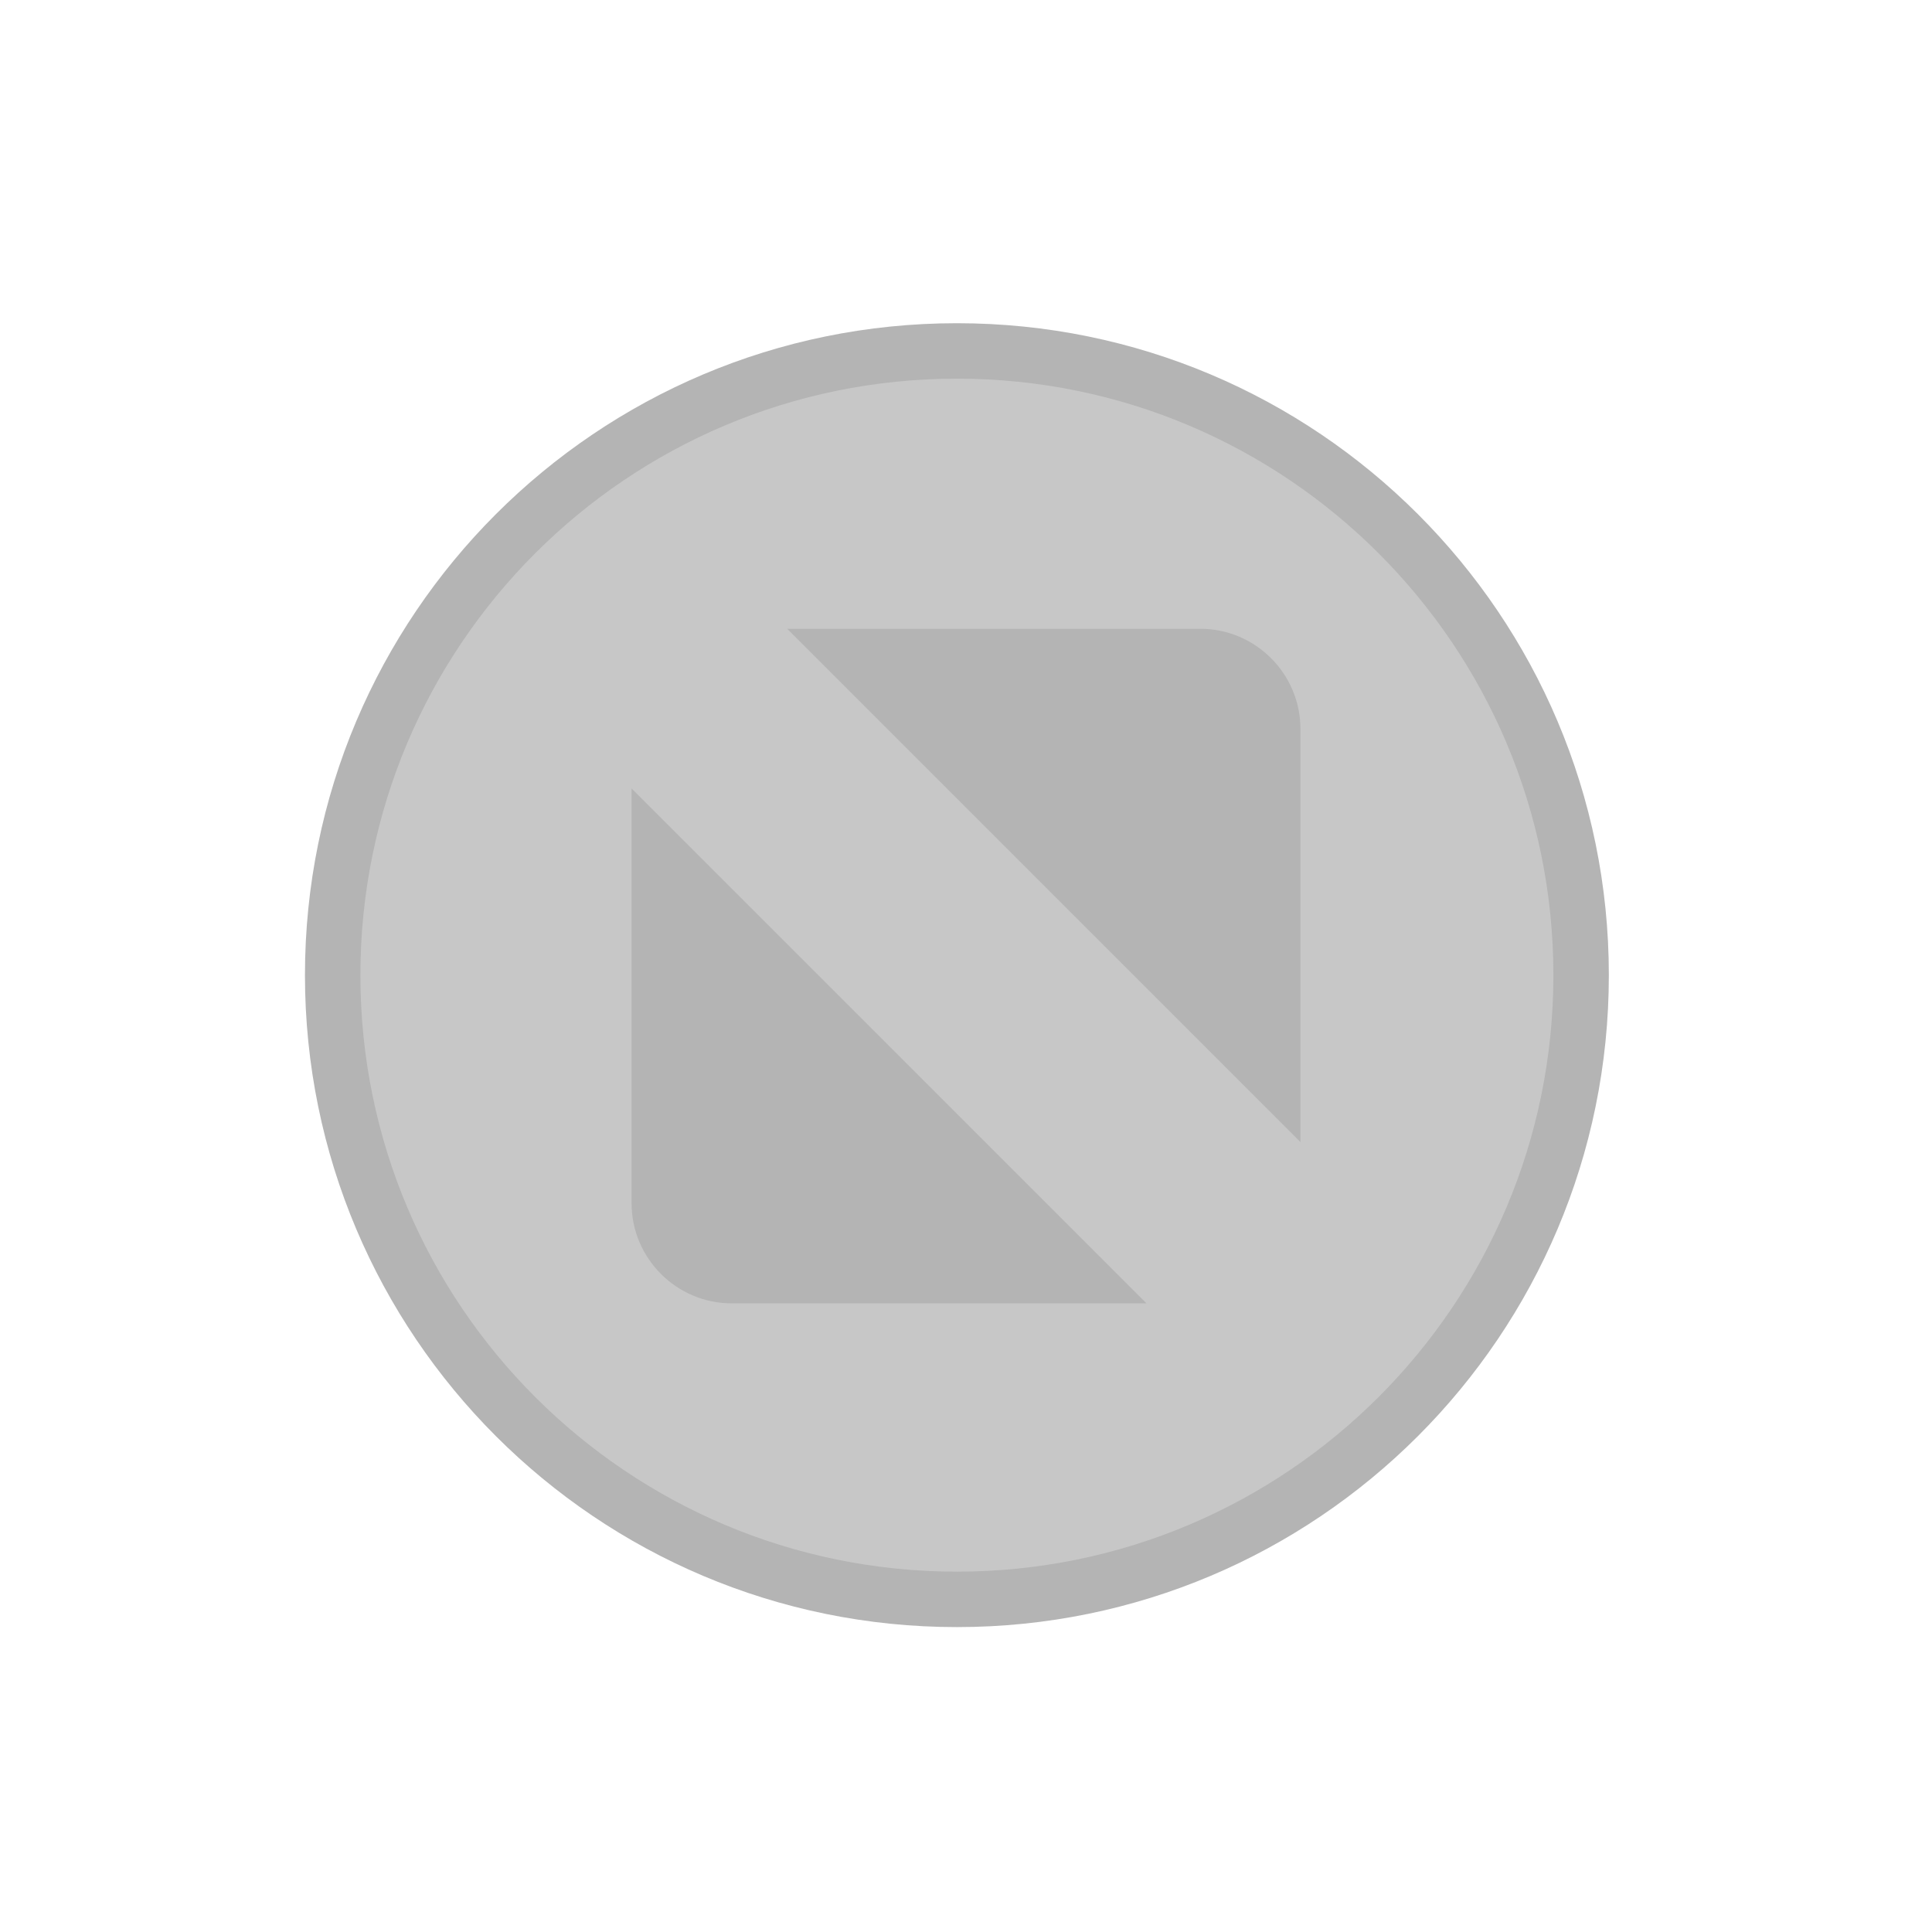 <?xml version="1.0" encoding="UTF-8" standalone="no"?>
<!-- Created with Inkscape (http://www.inkscape.org/) -->

<svg
   xmlns:dc="http://purl.org/dc/elements/1.1/"
   xmlns:cc="http://creativecommons.org/ns#"
   xmlns:rdf="http://www.w3.org/1999/02/22-rdf-syntax-ns#"
   xmlns:svg="http://www.w3.org/2000/svg"
   xmlns="http://www.w3.org/2000/svg"
   xmlns:sodipodi="http://sodipodi.sourceforge.net/DTD/sodipodi-0.dtd"
   xmlns:inkscape="http://www.inkscape.org/namespaces/inkscape"
   id="svg3149"
   version="1.1"
   inkscape:version="0.48.4 r9939"
   width="19"
   height="19"
   xml:space="preserve"
   sodipodi:docname="maximize_unfocused_prelight.svg"><defs
     id="defs3153" /><sodipodi:namedview
     pagecolor="#ffffff"
     bordercolor="#666666"
     borderopacity="1"
     objecttolerance="10"
     gridtolerance="10"
     guidetolerance="10"
     inkscape:pageopacity="0"
     inkscape:pageshadow="2"
     inkscape:window-width="940"
     inkscape:window-height="624"
     id="namedview3151"
     showgrid="false"
     inkscape:zoom="12.418768"
     inkscape:cx="-1.101287"
     inkscape:cy="21.675897"
     inkscape:window-x="63"
     inkscape:window-y="30"
     inkscape:window-maximized="0"
     inkscape:current-layer="g3157" /><g
     id="g3157"
     inkscape:groupmode="layer"
     inkscape:label="ink_ext_XXXXXX"
     transform="matrix(1.25,0,0,-1.25,0,19)"><g
       id="g3159"
       transform="matrix(0.012,0,0,0.012,2.366,2.344)"><path
         d="m 430.199,4.57 c 236.063,0 427.43,191.364 427.43,427.43 0,236.059 -191.367,427.426 -427.43,427.426 C 194.137,859.426 2.77,668.059 2.77,432 2.77,195.934 194.137,4.57 430.199,4.57"
         style="fill:#b4b4b4;fill-opacity:1;fill-rule:evenodd;stroke:none"
         id="path3161"
         inkscape:connector-curvature="0" /><path
         d="m 430.199,40.922 c 215.985,0 391.078,175.09 391.078,391.078 0,215.98 -175.093,391.074 -391.078,391.074 C 214.215,823.074 39.121,647.98 39.121,432 39.121,216.012 214.215,40.922 430.199,40.922"
         style="fill:#c7c7c7;fill-opacity:1;fill-rule:evenodd;stroke:none"
         id="path3163"
         inkscape:connector-curvature="0" /></g><path
       inkscape:connector-curvature="0"
       id="path3061"
       style="fill:#b4b4b4;fill-opacity:1;fill-rule:evenodd;stroke:none"
       d="m 6.193,10.253 3.251,0 c 0.433,0 0.787,-0.354 0.787,-0.787 l 0,-3.251 -4.038,4.038 z m 2.826,-5.307 -3.263,0 c -0.433,0 -0.787,0.354 -0.787,0.787 l 0,3.264 4.051,-4.051" /></g></svg>